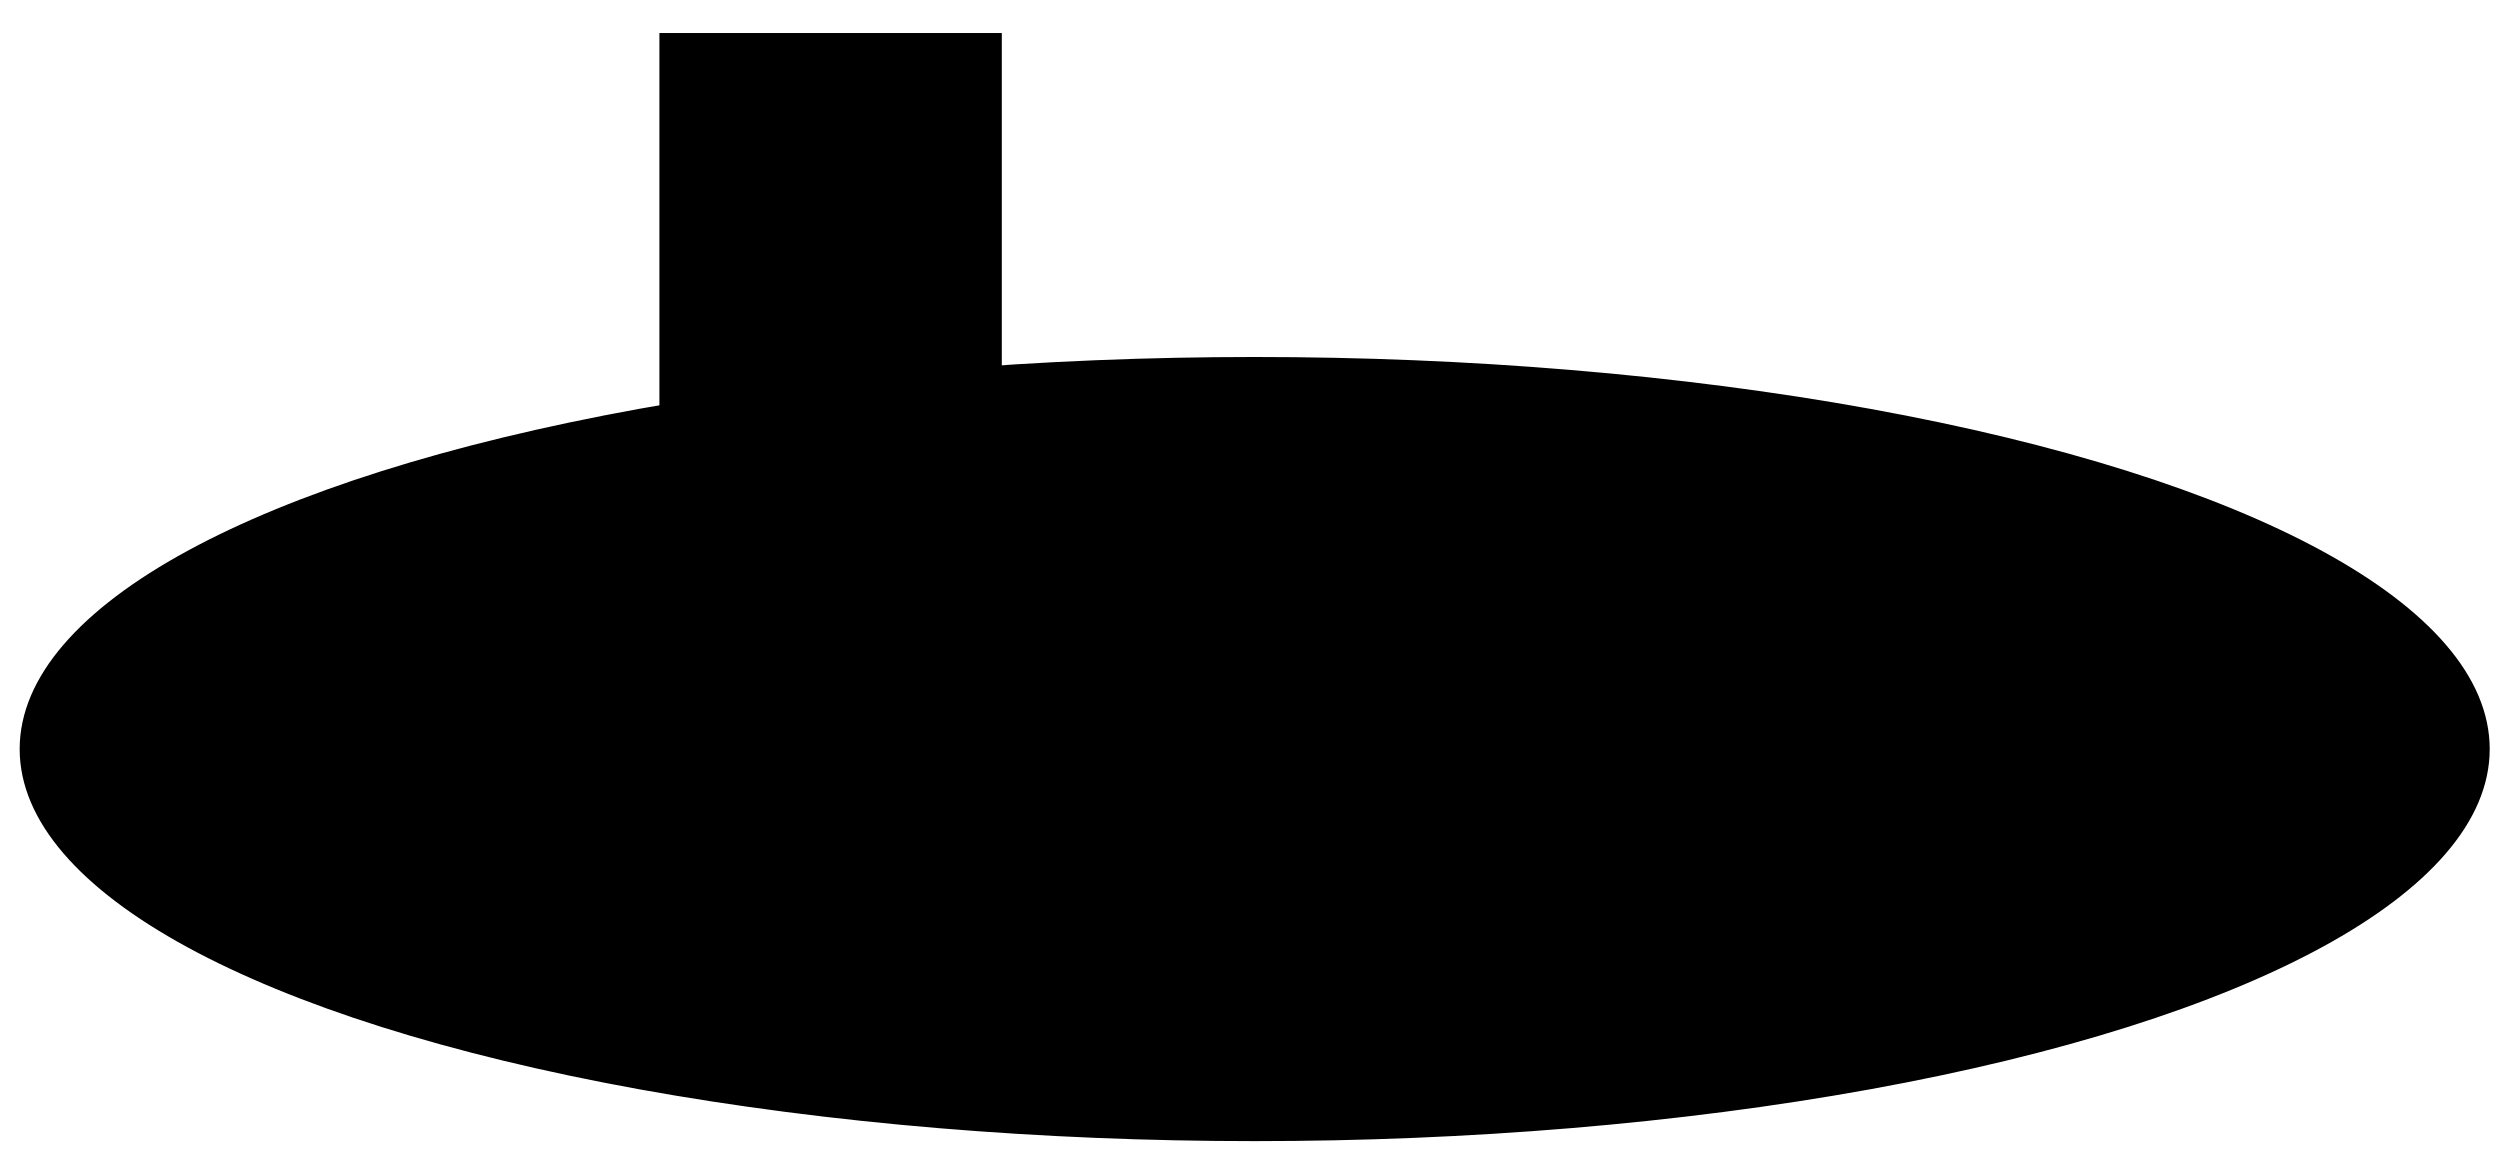 <?xml version="1.0" encoding="UTF-8" standalone="no"?>
<!-- Created with Inkscape (http://www.inkscape.org/) -->

<svg
   xmlns:dc="http://purl.org/dc/elements/1.1/"
   xmlns:cc="http://creativecommons.org/ns#"
   xmlns:rdf="http://www.w3.org/1999/02/22-rdf-syntax-ns#"
   xmlns:svg="http://www.w3.org/2000/svg"
   xmlns="http://www.w3.org/2000/svg"
   xmlns:sodipodi="http://sodipodi.sourceforge.net/DTD/sodipodi-0.dtd"
   xmlns:inkscape="http://www.inkscape.org/namespaces/inkscape"
   width="320"
   height="150"
   viewBox="0 0 320 150"
   id="svg2"
   version="1.1"
   inkscape:version="0.48.4 r9939"
   sodipodi:docname="submarine_icon.svg"
   inkscape:export-filename="/home/cassiano/workspace-cpp/Submarino/res/submarine_icon.png"
   inkscape:export-xdpi="9"
   inkscape:export-ydpi="9">
  <defs
     id="defs4" />
  <sodipodi:namedview
     id="base"
     pagecolor="#ffffff"
     bordercolor="#666666"
     borderopacity="1.0"
     inkscape:pageopacity="0.0"
     inkscape:pageshadow="2"
     inkscape:zoom="0.98994949"
     inkscape:cx="233.41328"
     inkscape:cy="57.753631"
     inkscape:document-units="px"
     inkscape:current-layer="g4148"
     showgrid="false"
     units="px"
     fit-margin-top="100"
     inkscape:window-width="1280"
     inkscape:window-height="750"
     inkscape:window-x="0"
     inkscape:window-y="0"
     inkscape:window-maximized="1" />
  <g
     inkscape:label="Camada 1"
     inkscape:groupmode="layer"
     id="layer1"
     transform="translate(0,-902.362)">
    <g
       id="g4148"
       transform="matrix(-1.033,0,0,1.014,328.58,3.38)">
      <ellipse
         ry="48.806"
         rx="152.347"
         cy="981.126"
         cx="162.614"
         id="path3336"
         style="fill:#000000;fill-opacity:1;fill-rule:evenodd;stroke:#000000;stroke-width:1.372;stroke-linecap:butt;stroke-linejoin:miter;stroke-miterlimit:4;stroke-opacity:1;stroke-dasharray:none"
         d="m 314.961,981.126 c 0,26.955 -68.208,48.806 -152.347,48.806 -84.139,0 -152.347,-21.851 -152.347,-48.806 0,-26.955 68.208,-48.806 152.347,-48.806 84.139,0 152.347,21.851 152.347,48.806 z"
         sodipodi:cx="162.61426"
         sodipodi:cy="981.1261"
         sodipodi:rx="152.34686"
         sodipodi:ry="48.806217" />
      <rect
         y="890.738"
         x="193.949"
         height="67.68"
         width="42.426"
         id="rect4146"
         style="fill:#000000;fill-opacity:1;stroke-width:1.372;stroke-miterlimit:4;stroke-dasharray:none" />
    </g>
  </g>
</svg>
